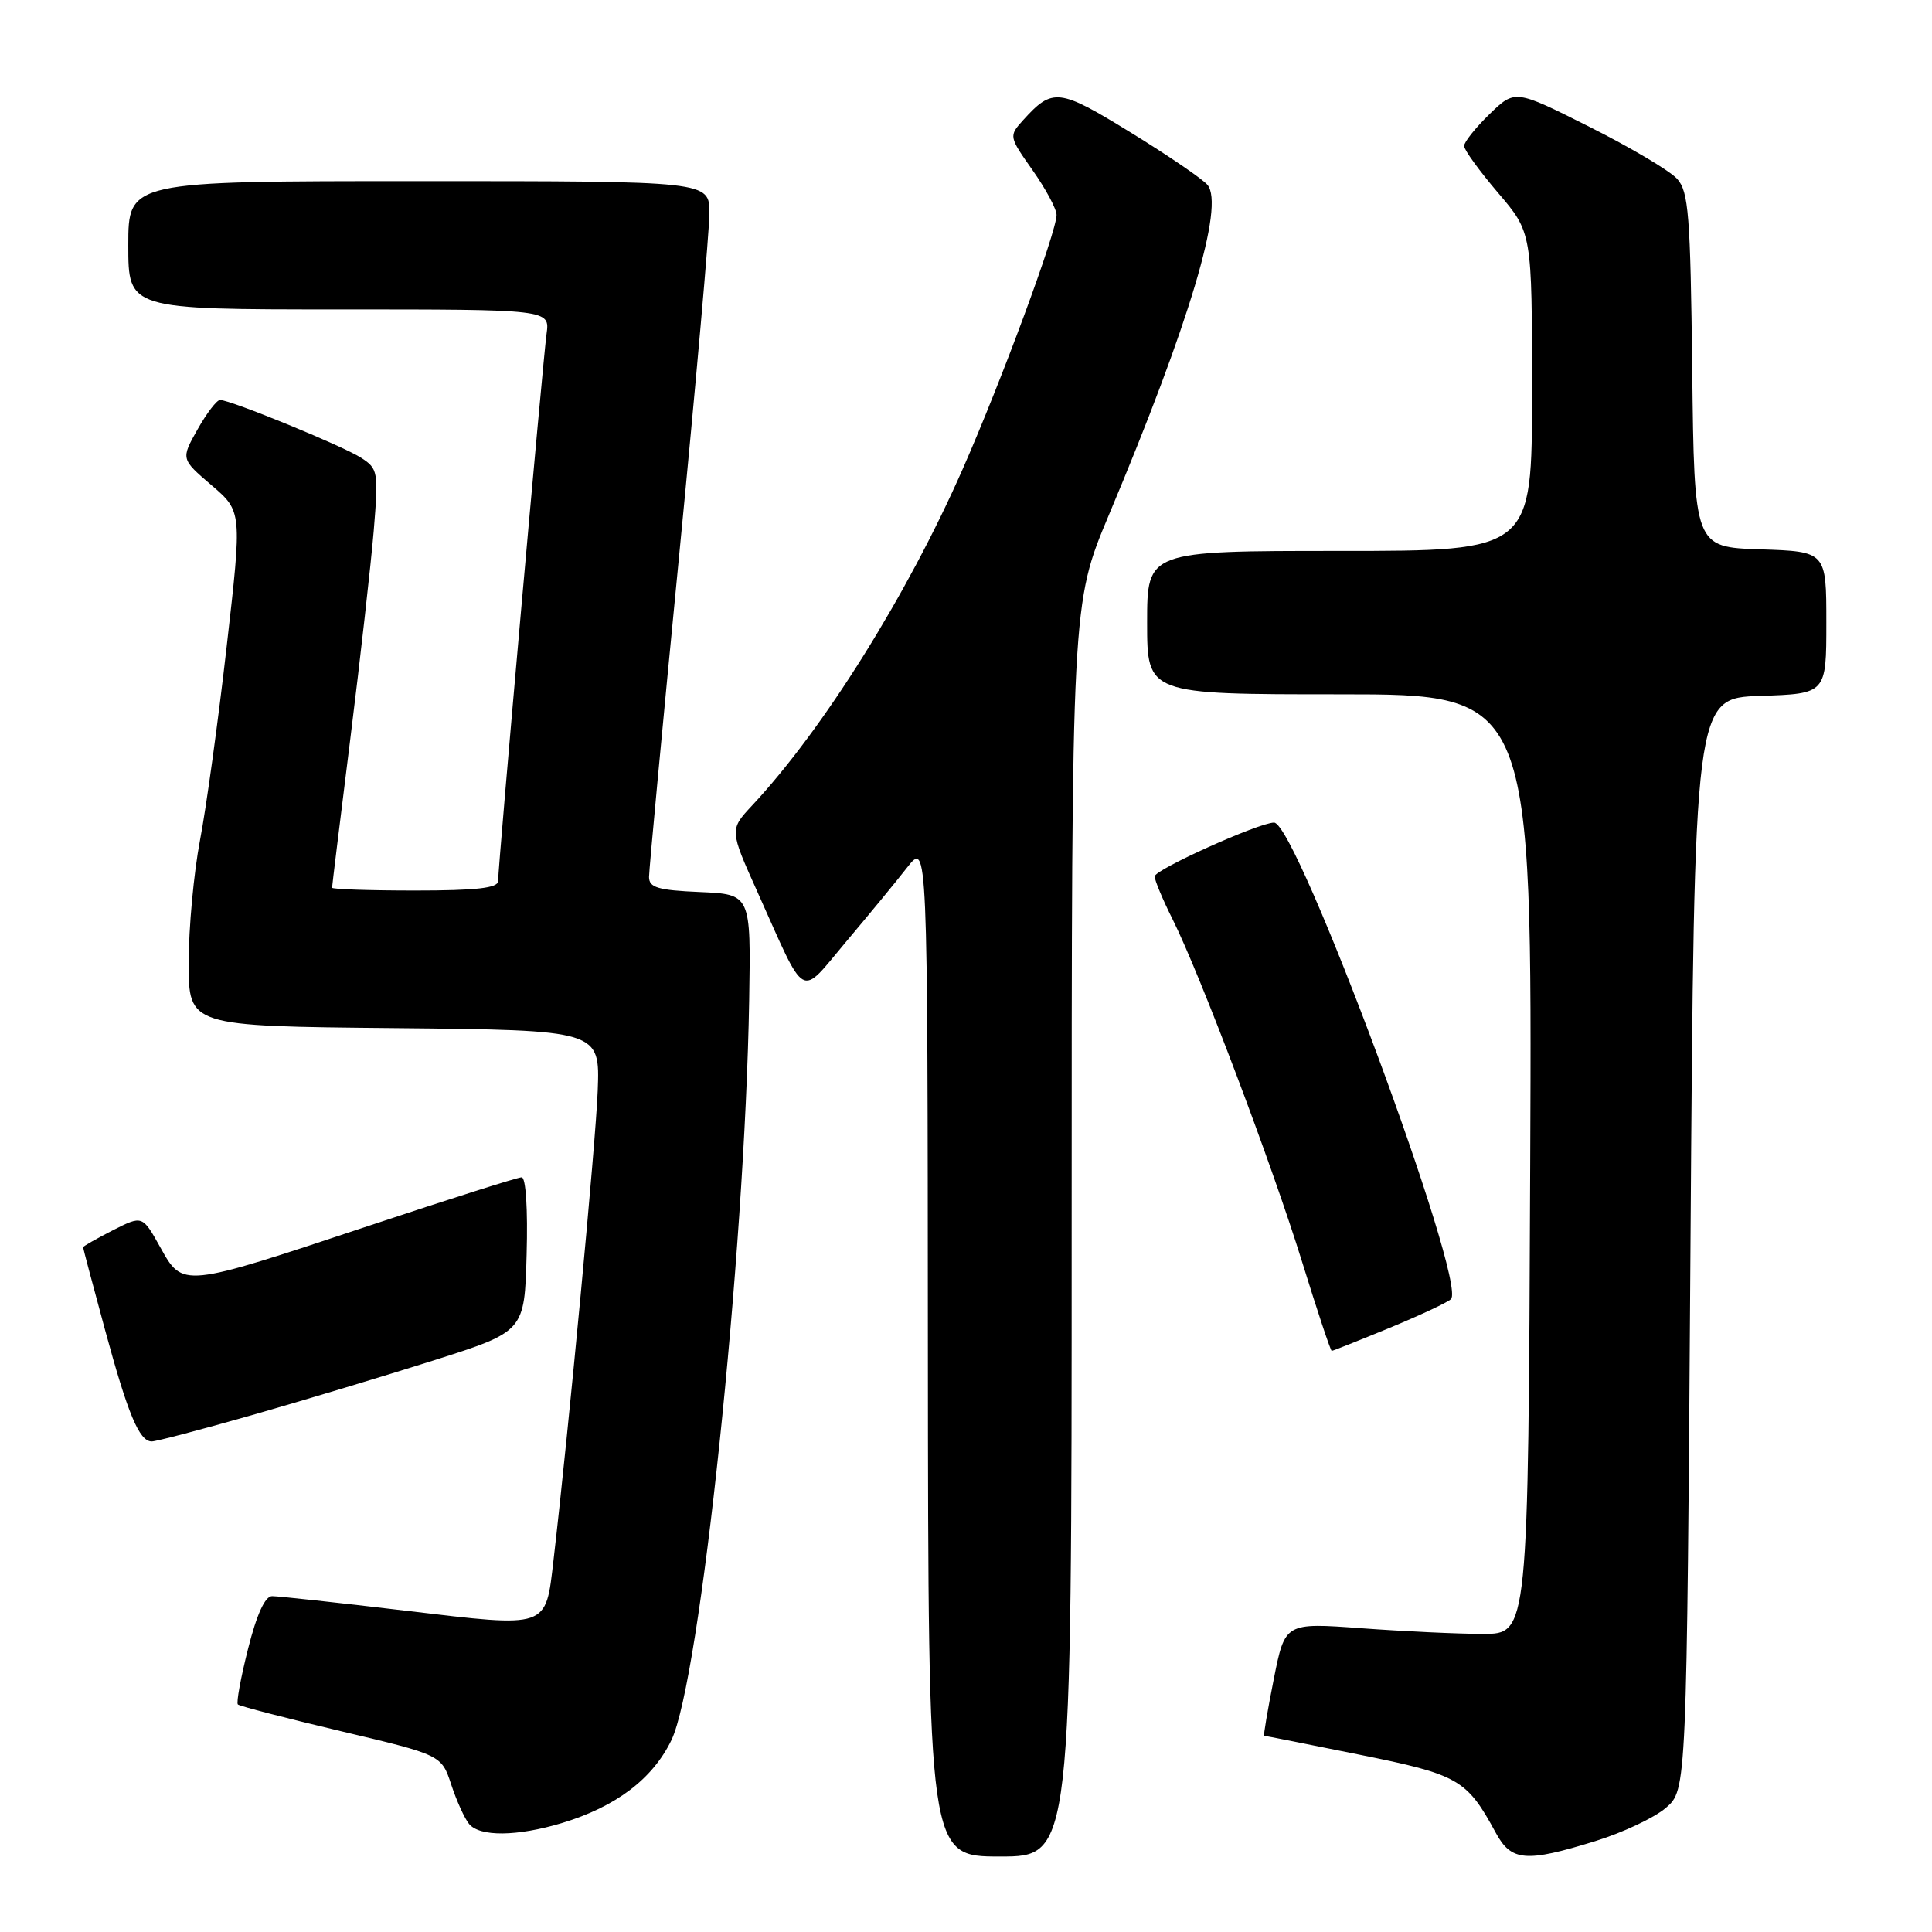 <?xml version="1.0" encoding="UTF-8" standalone="no"?>
<!DOCTYPE svg PUBLIC "-//W3C//DTD SVG 1.1//EN" "http://www.w3.org/Graphics/SVG/1.1/DTD/svg11.dtd" >
<svg xmlns="http://www.w3.org/2000/svg" xmlns:xlink="http://www.w3.org/1999/xlink" version="1.1" viewBox="0 0 256 256">
 <g >
 <path fill="currentColor"
d=" M 142.00 162.99 C 142.00 79.98 142.00 79.98 146.93 68.24 C 157.63 42.79 162.27 27.24 160.00 24.50 C 159.36 23.73 154.78 20.60 149.83 17.56 C 140.30 11.70 139.48 11.60 135.56 15.93 C 133.67 18.03 133.68 18.09 136.82 22.55 C 138.57 25.03 140.00 27.70 140.00 28.48 C 140.00 30.73 132.71 50.45 127.55 62.18 C 120.18 78.91 109.07 96.66 99.67 106.72 C 96.66 109.95 96.66 109.95 100.38 118.22 C 106.94 132.84 105.85 132.22 112.09 124.81 C 115.07 121.28 118.72 116.85 120.20 114.95 C 122.91 111.50 122.91 111.50 122.95 178.75 C 123.00 246.00 123.00 246.00 132.50 246.00 C 142.00 246.00 142.00 246.00 142.00 162.99 Z  M 211.38 243.96 C 215.01 242.84 219.22 240.86 220.74 239.55 C 223.50 237.17 223.50 237.17 224.00 164.84 C 224.50 92.50 224.50 92.50 233.25 92.21 C 242.00 91.92 242.00 91.92 242.00 82.50 C 242.00 73.08 242.00 73.08 233.25 72.79 C 224.50 72.50 224.50 72.50 224.23 49.06 C 223.99 28.47 223.75 25.38 222.23 23.70 C 221.28 22.64 216.06 19.54 210.62 16.81 C 200.75 11.85 200.75 11.85 197.37 15.12 C 195.52 16.92 194.00 18.82 194.00 19.34 C 194.00 19.86 196.03 22.65 198.50 25.55 C 203.00 30.82 203.00 30.82 203.00 51.91 C 203.00 73.00 203.00 73.00 177.50 73.00 C 152.00 73.00 152.00 73.00 152.00 82.50 C 152.00 92.00 152.00 92.00 177.51 92.00 C 203.02 92.00 203.02 92.00 202.76 154.25 C 202.50 216.50 202.50 216.50 196.50 216.50 C 193.20 216.50 185.95 216.16 180.39 215.75 C 170.27 215.01 170.27 215.01 168.78 222.50 C 167.96 226.63 167.39 230.00 167.51 230.00 C 167.63 230.00 173.30 231.12 180.11 232.50 C 193.28 235.15 194.35 235.76 198.20 242.86 C 200.26 246.65 202.18 246.81 211.38 243.96 Z  M 74.44 241.57 C 81.60 239.41 86.47 235.73 88.96 230.59 C 92.78 222.70 98.70 166.35 99.27 132.50 C 99.50 118.50 99.50 118.50 92.75 118.20 C 87.17 117.96 86.00 117.61 86.00 116.20 C 86.00 115.27 87.80 96.05 90.00 73.50 C 92.20 50.95 94.00 30.59 94.00 28.25 C 94.00 24.00 94.00 24.00 55.50 24.00 C 17.00 24.00 17.00 24.00 17.00 32.50 C 17.00 41.00 17.00 41.00 44.94 41.00 C 72.87 41.00 72.87 41.00 72.42 44.25 C 71.93 47.82 66.00 114.74 66.00 116.75 C 66.00 117.67 63.13 118.00 55.00 118.00 C 48.95 118.00 44.00 117.83 44.00 117.63 C 44.00 117.42 45.09 108.54 46.42 97.88 C 47.75 87.22 49.14 74.83 49.52 70.34 C 50.16 62.51 50.10 62.11 47.85 60.66 C 45.42 59.09 30.56 53.00 29.16 53.00 C 28.72 53.00 27.38 54.76 26.17 56.91 C 23.97 60.82 23.97 60.82 28.02 64.29 C 32.08 67.76 32.08 67.76 30.04 85.63 C 28.92 95.46 27.33 107.03 26.50 111.34 C 25.68 115.65 25.00 122.95 25.00 127.57 C 25.00 135.97 25.00 135.97 52.25 136.23 C 79.50 136.50 79.50 136.50 79.20 144.50 C 78.95 151.29 75.35 189.47 73.34 206.75 C 72.28 215.85 72.77 215.68 53.88 213.44 C 44.87 212.37 36.85 211.50 36.06 211.50 C 35.12 211.50 34.02 213.90 32.87 218.47 C 31.90 222.31 31.29 225.63 31.52 225.85 C 31.74 226.07 37.90 227.67 45.21 229.40 C 58.50 232.55 58.50 232.55 59.79 236.47 C 60.50 238.62 61.56 240.97 62.16 241.69 C 63.58 243.40 68.51 243.35 74.44 241.57 Z  M 33.32 187.53 C 40.02 185.62 50.90 182.34 57.50 180.25 C 69.50 176.43 69.50 176.43 69.78 166.22 C 69.95 160.22 69.68 156.00 69.12 156.00 C 68.59 156.00 59.47 158.90 48.83 162.44 C 24.07 170.68 24.24 170.66 21.23 165.26 C 18.87 161.03 18.87 161.03 14.93 163.03 C 12.77 164.14 11.00 165.14 11.01 165.27 C 11.01 165.40 12.30 170.26 13.88 176.08 C 16.95 187.40 18.45 191.00 20.11 191.00 C 20.68 191.00 26.63 189.44 33.32 187.53 Z  M 184.11 175.96 C 188.17 174.28 191.83 172.57 192.26 172.14 C 194.45 169.95 171.83 109.00 168.82 109.00 C 166.83 109.00 153.00 115.23 153.00 116.13 C 153.00 116.64 154.06 119.19 155.36 121.78 C 159.04 129.15 168.54 154.29 172.55 167.25 C 174.55 173.71 176.31 179.00 176.46 179.00 C 176.60 179.00 180.05 177.63 184.11 175.96 Z "/>
</g>
</svg>